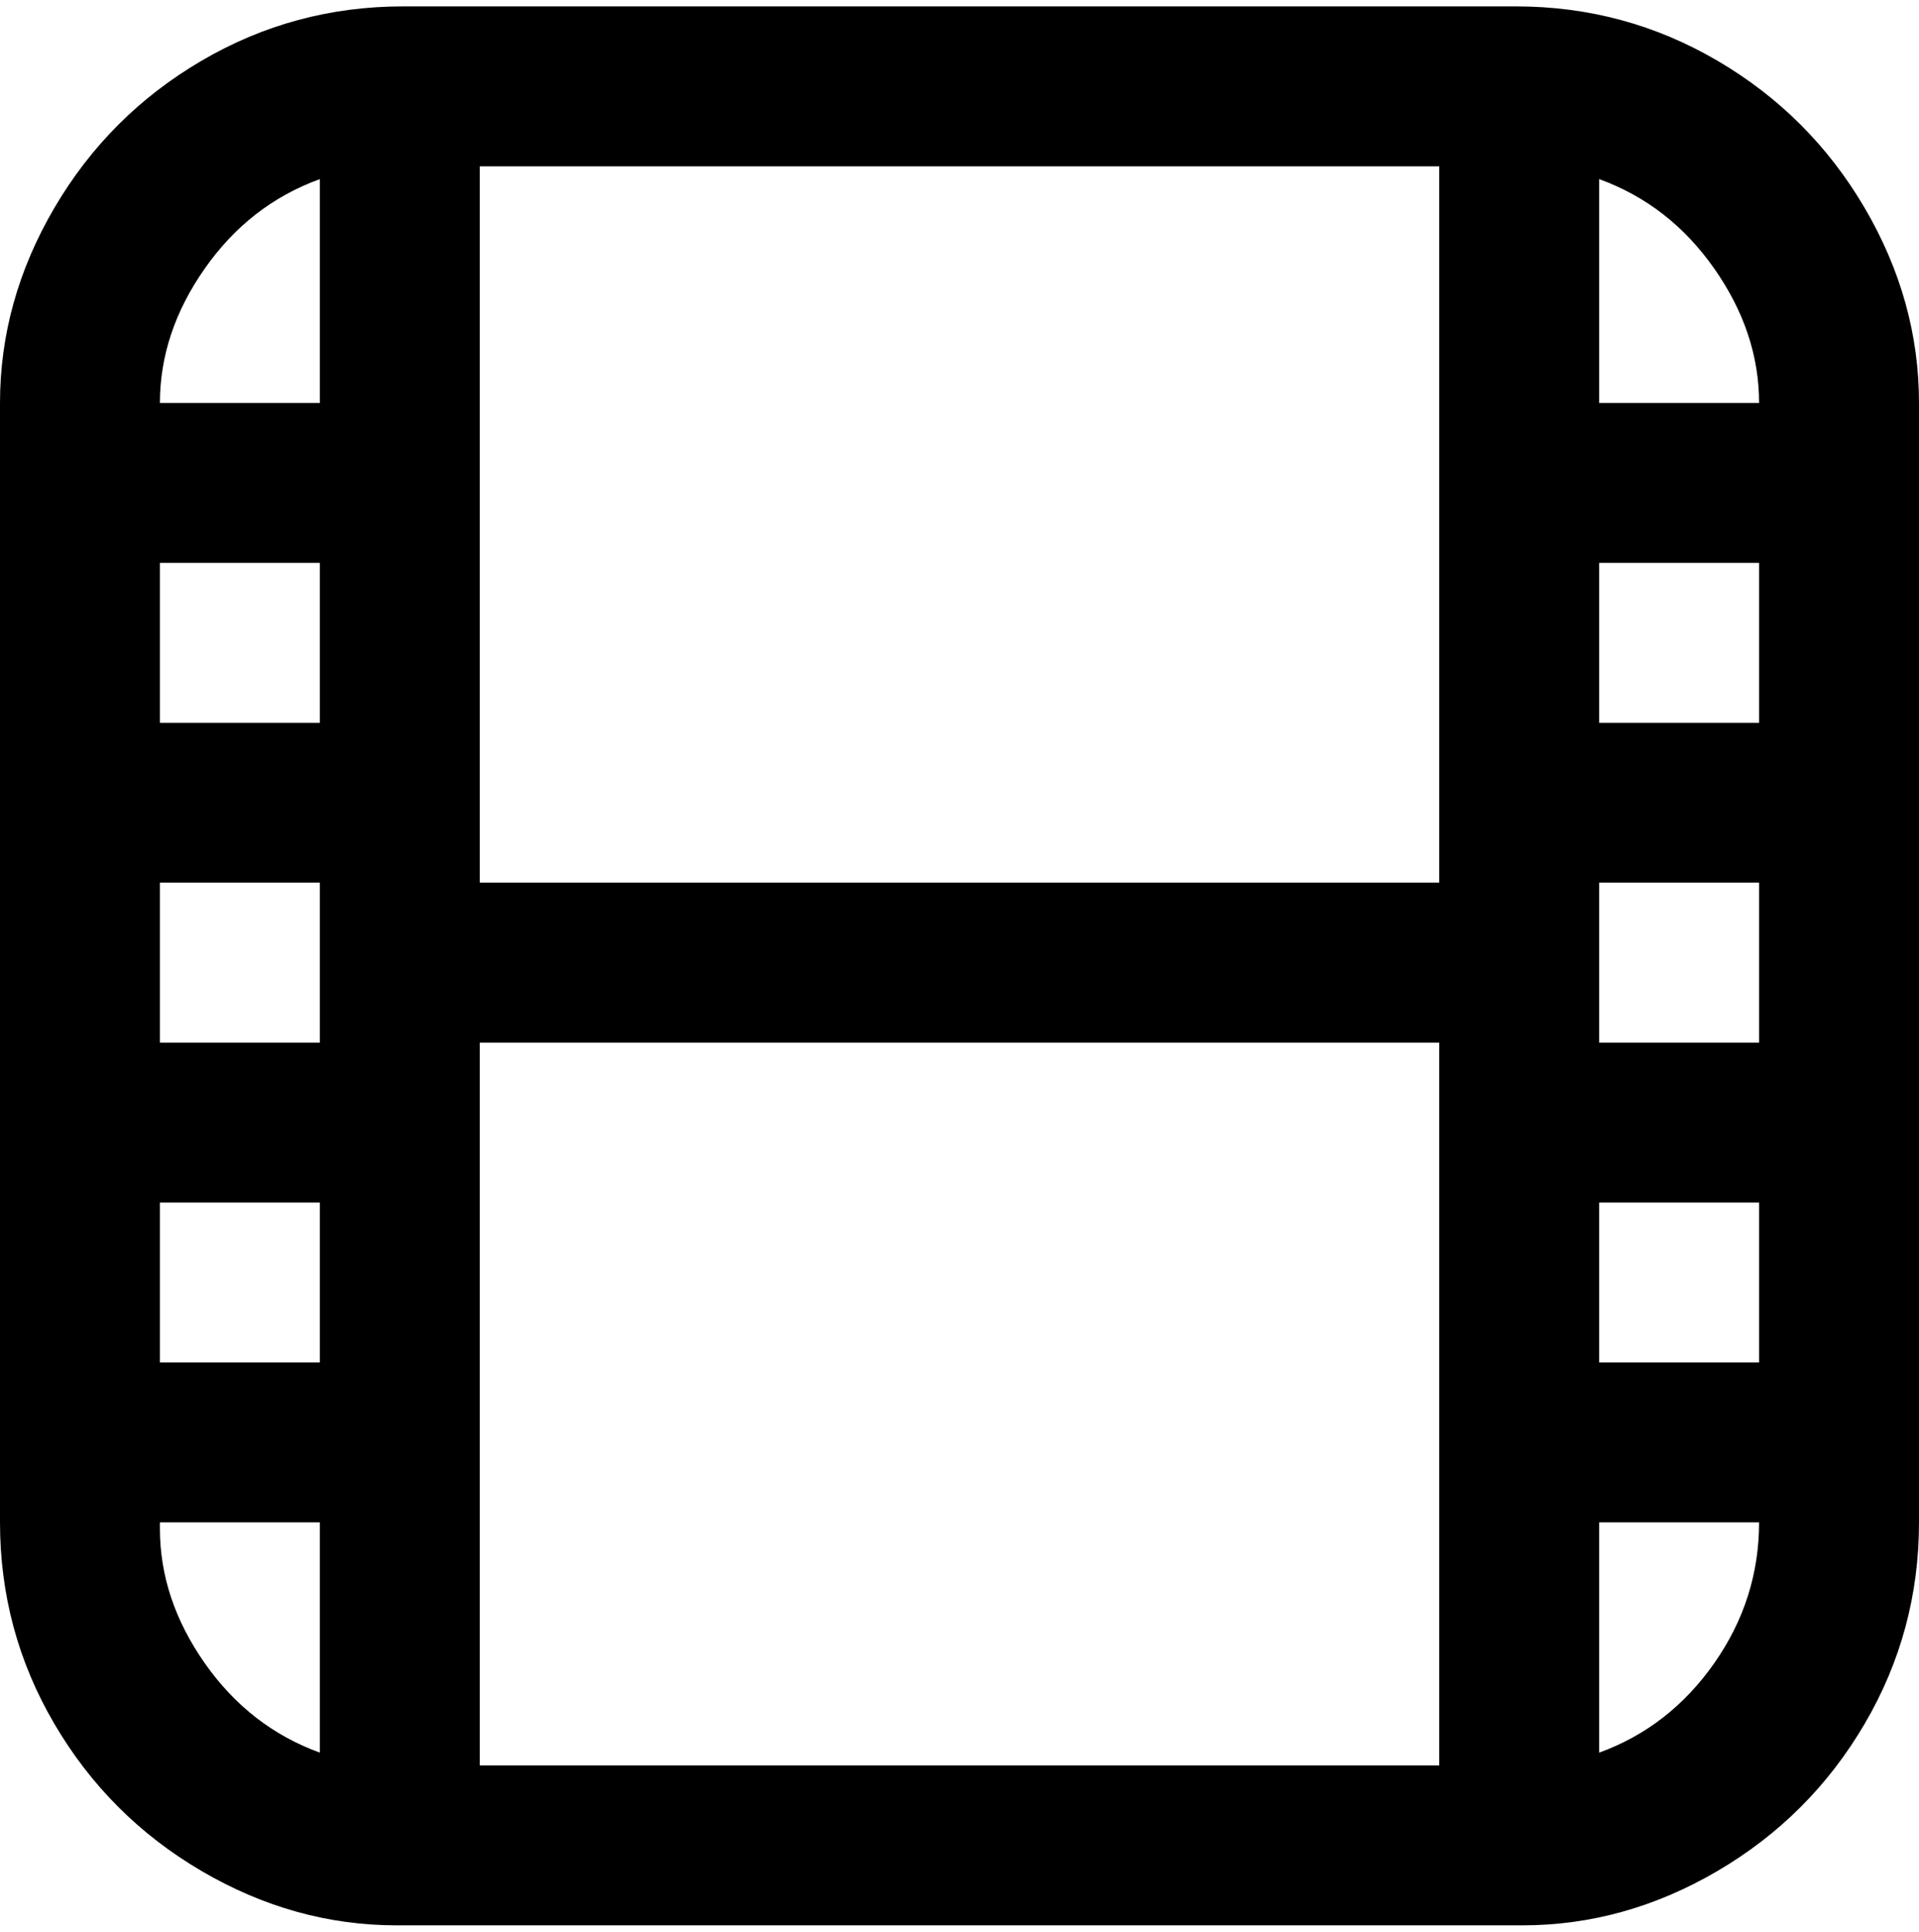<svg viewBox="0 0 300 302.001" xmlns="http://www.w3.org/2000/svg"><path d="M238 1H63Q46 1 31.5 9.5t-23 23Q0 47 0 63v175q0 17 8.5 31.5t23 23Q46 301 62 301h176q16 0 30.5-8.5t23-23Q300 255 300 238V63q0-16-8.5-30.5t-23-23Q254 1 237 1h1zm12 137h25v25h-25v-25zm0-25V88h25v25h-25zm-25 25H75V26h150v112zM50 163H25v-25h25v25zm0-50H25V88h25v25zm-25 75h25v25H25v-25zm50-25h150v113H75V163zm175 25h25v25h-25v-25zm25-125h-25V28q11 4 18 14t7 21zM50 28v35H25q0-11 7-21t18-14zM25 238h25v36q-11-4-18-14t-7-21v-1zm225 36v-36h25q0 12-7 22t-18 14z"/></svg>